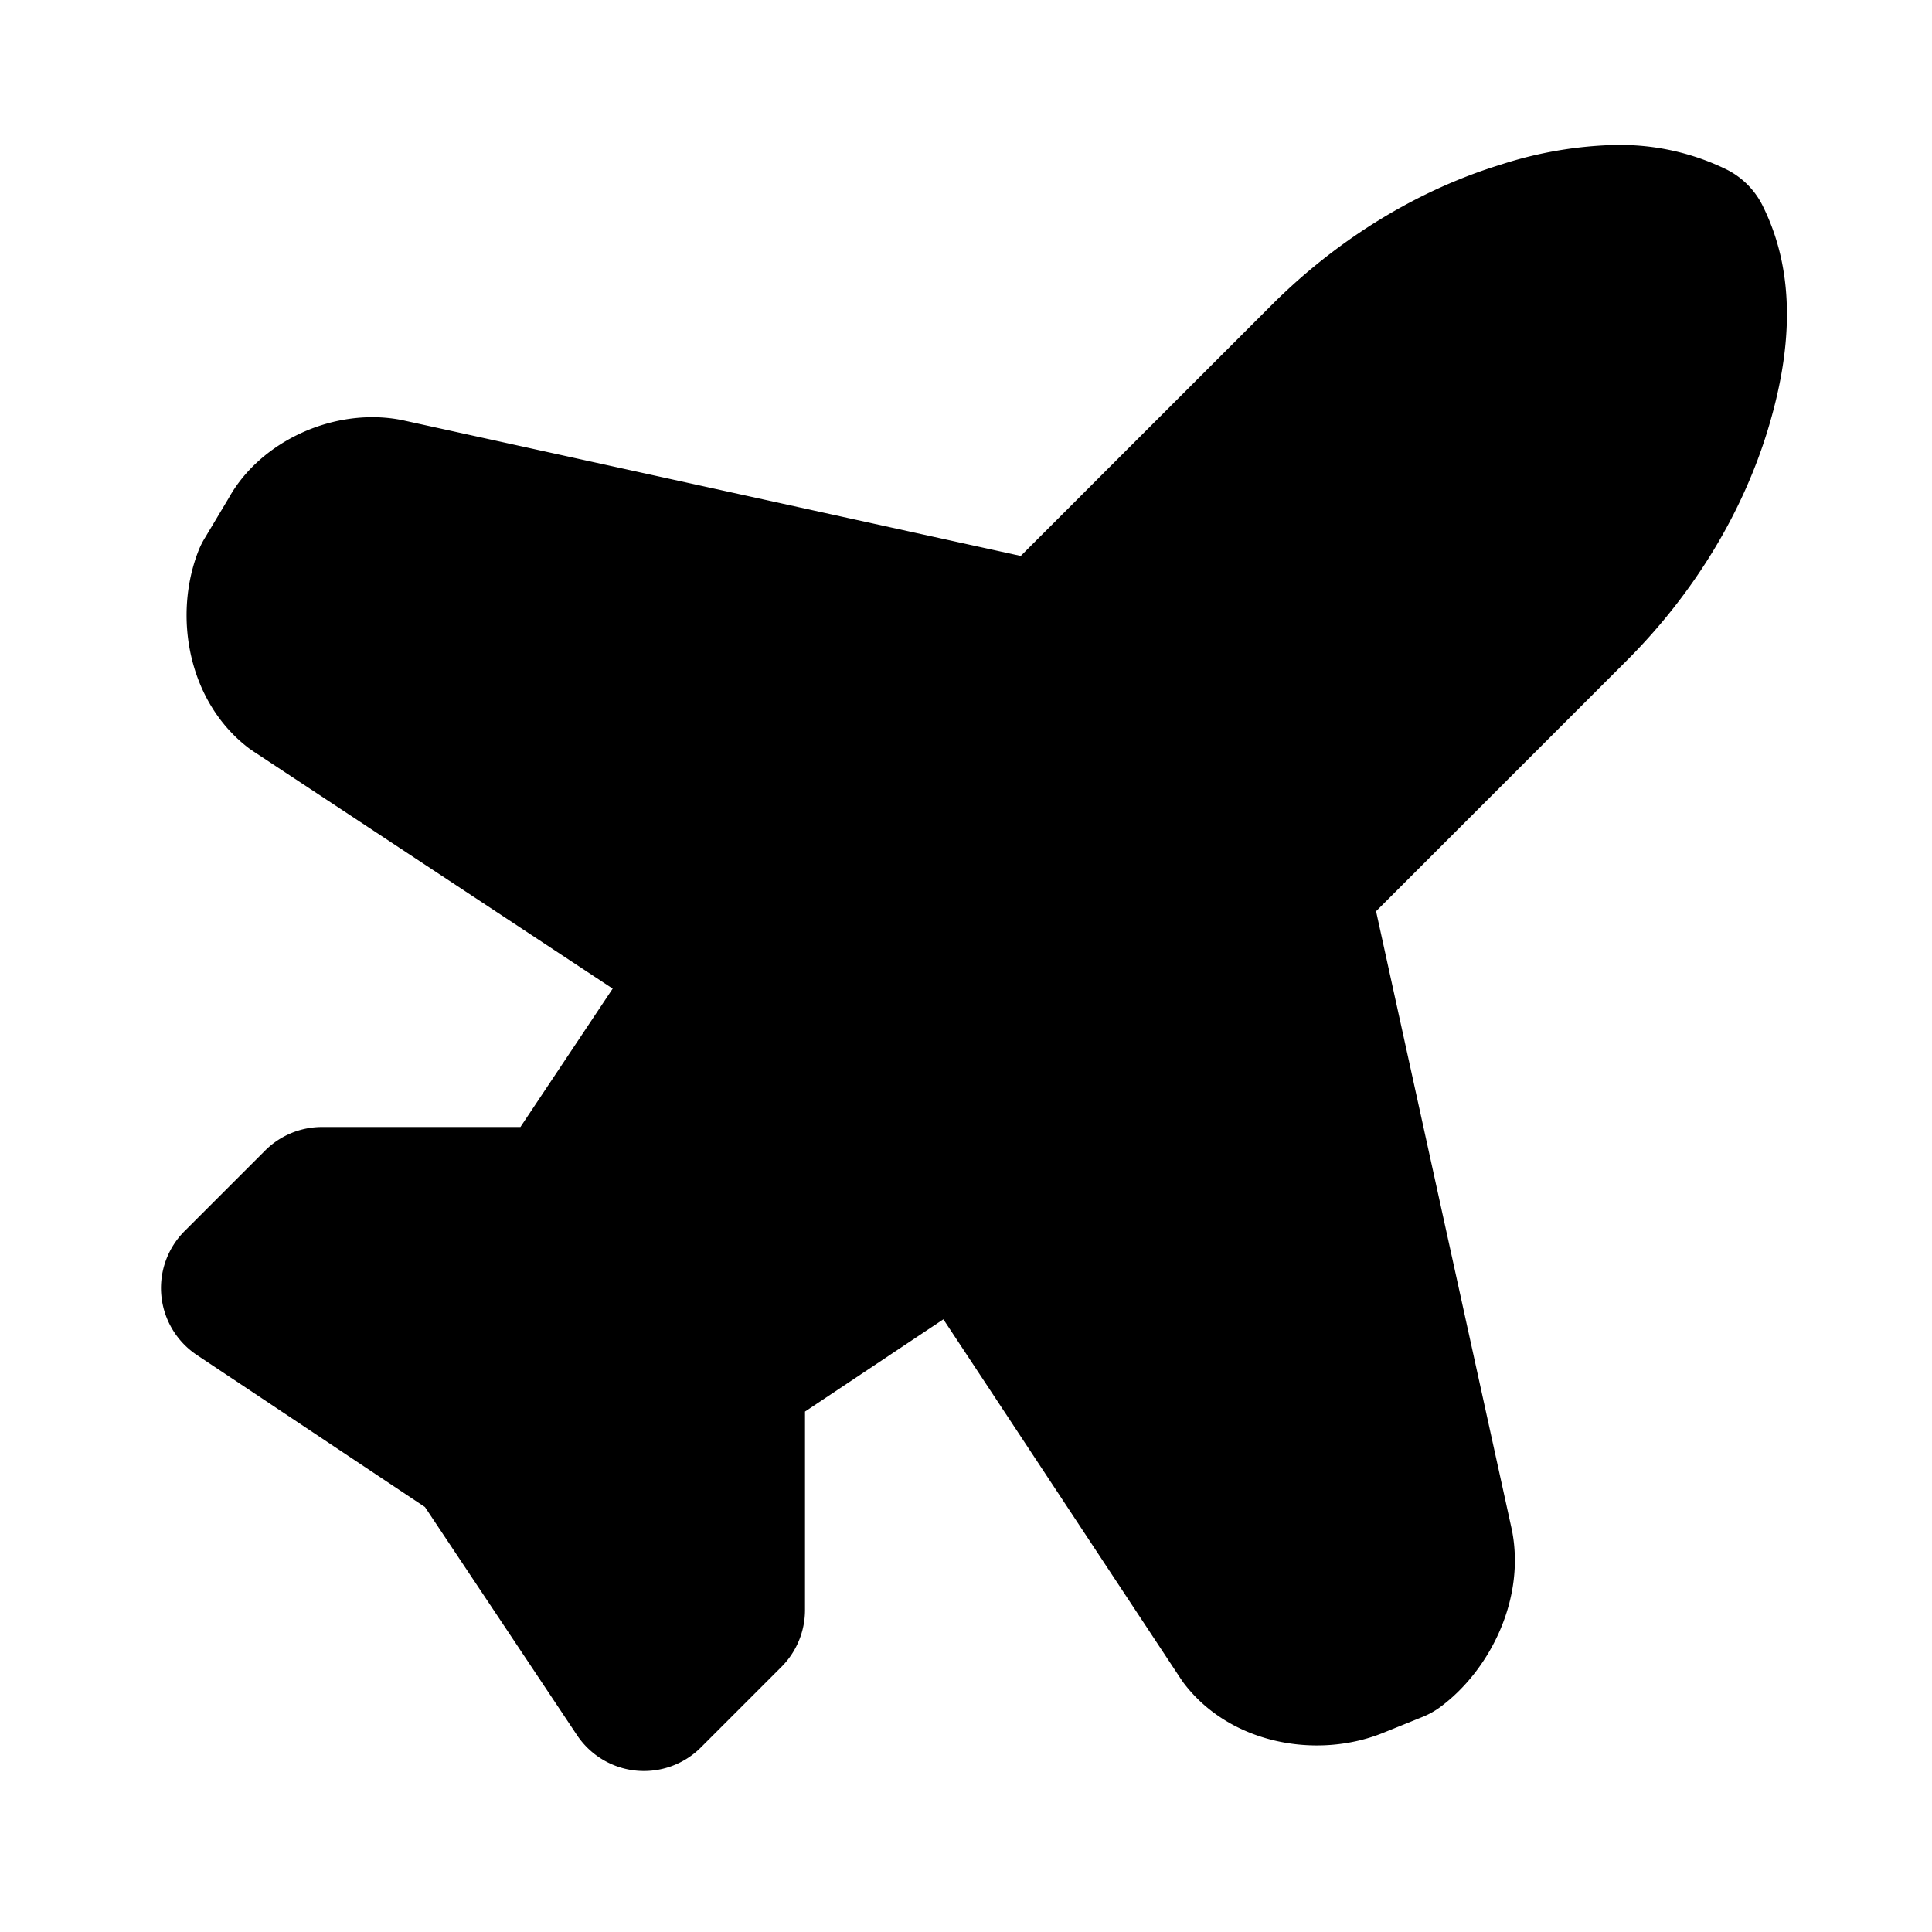 <svg xmlns="http://www.w3.org/2000/svg" width="24" height="24" viewBox="0 0 24 24">
  <path d="M20.09 1.8a5 5 0 0 0-1.447.245c-.978.3-1.982.88-2.85 1.748L12.68 6.906 5.014 5.223l-.018-.004c-.826-.166-1.754.25-2.154.967l-.299.5a1 1 0 0 0-.072.142c-.328.82-.134 1.9.629 2.473l.048.033 4.463 2.947L6.465 14H4a1 1 0 0 0-.707.293l-1 1a1 1 0 0 0 .152 1.539l2.834 1.889 1.889 2.834a1 1 0 0 0 1.539.152l1-1A1 1 0 0 0 10 20v-2.465l1.719-1.146 2.947 4.463.033.048c.572.763 1.653.957 2.473.63l.5-.202a1 1 0 0 0 .228-.129c.614-.46 1.052-1.343.881-2.195l-.004-.018-1.683-7.666 3.113-3.113c.868-.868 1.447-1.872 1.748-2.85.3-.977.368-1.946-.06-2.804a1 1 0 0 0-.448-.448 3 3 0 0 0-1.357-.304Z"/>
</svg>
